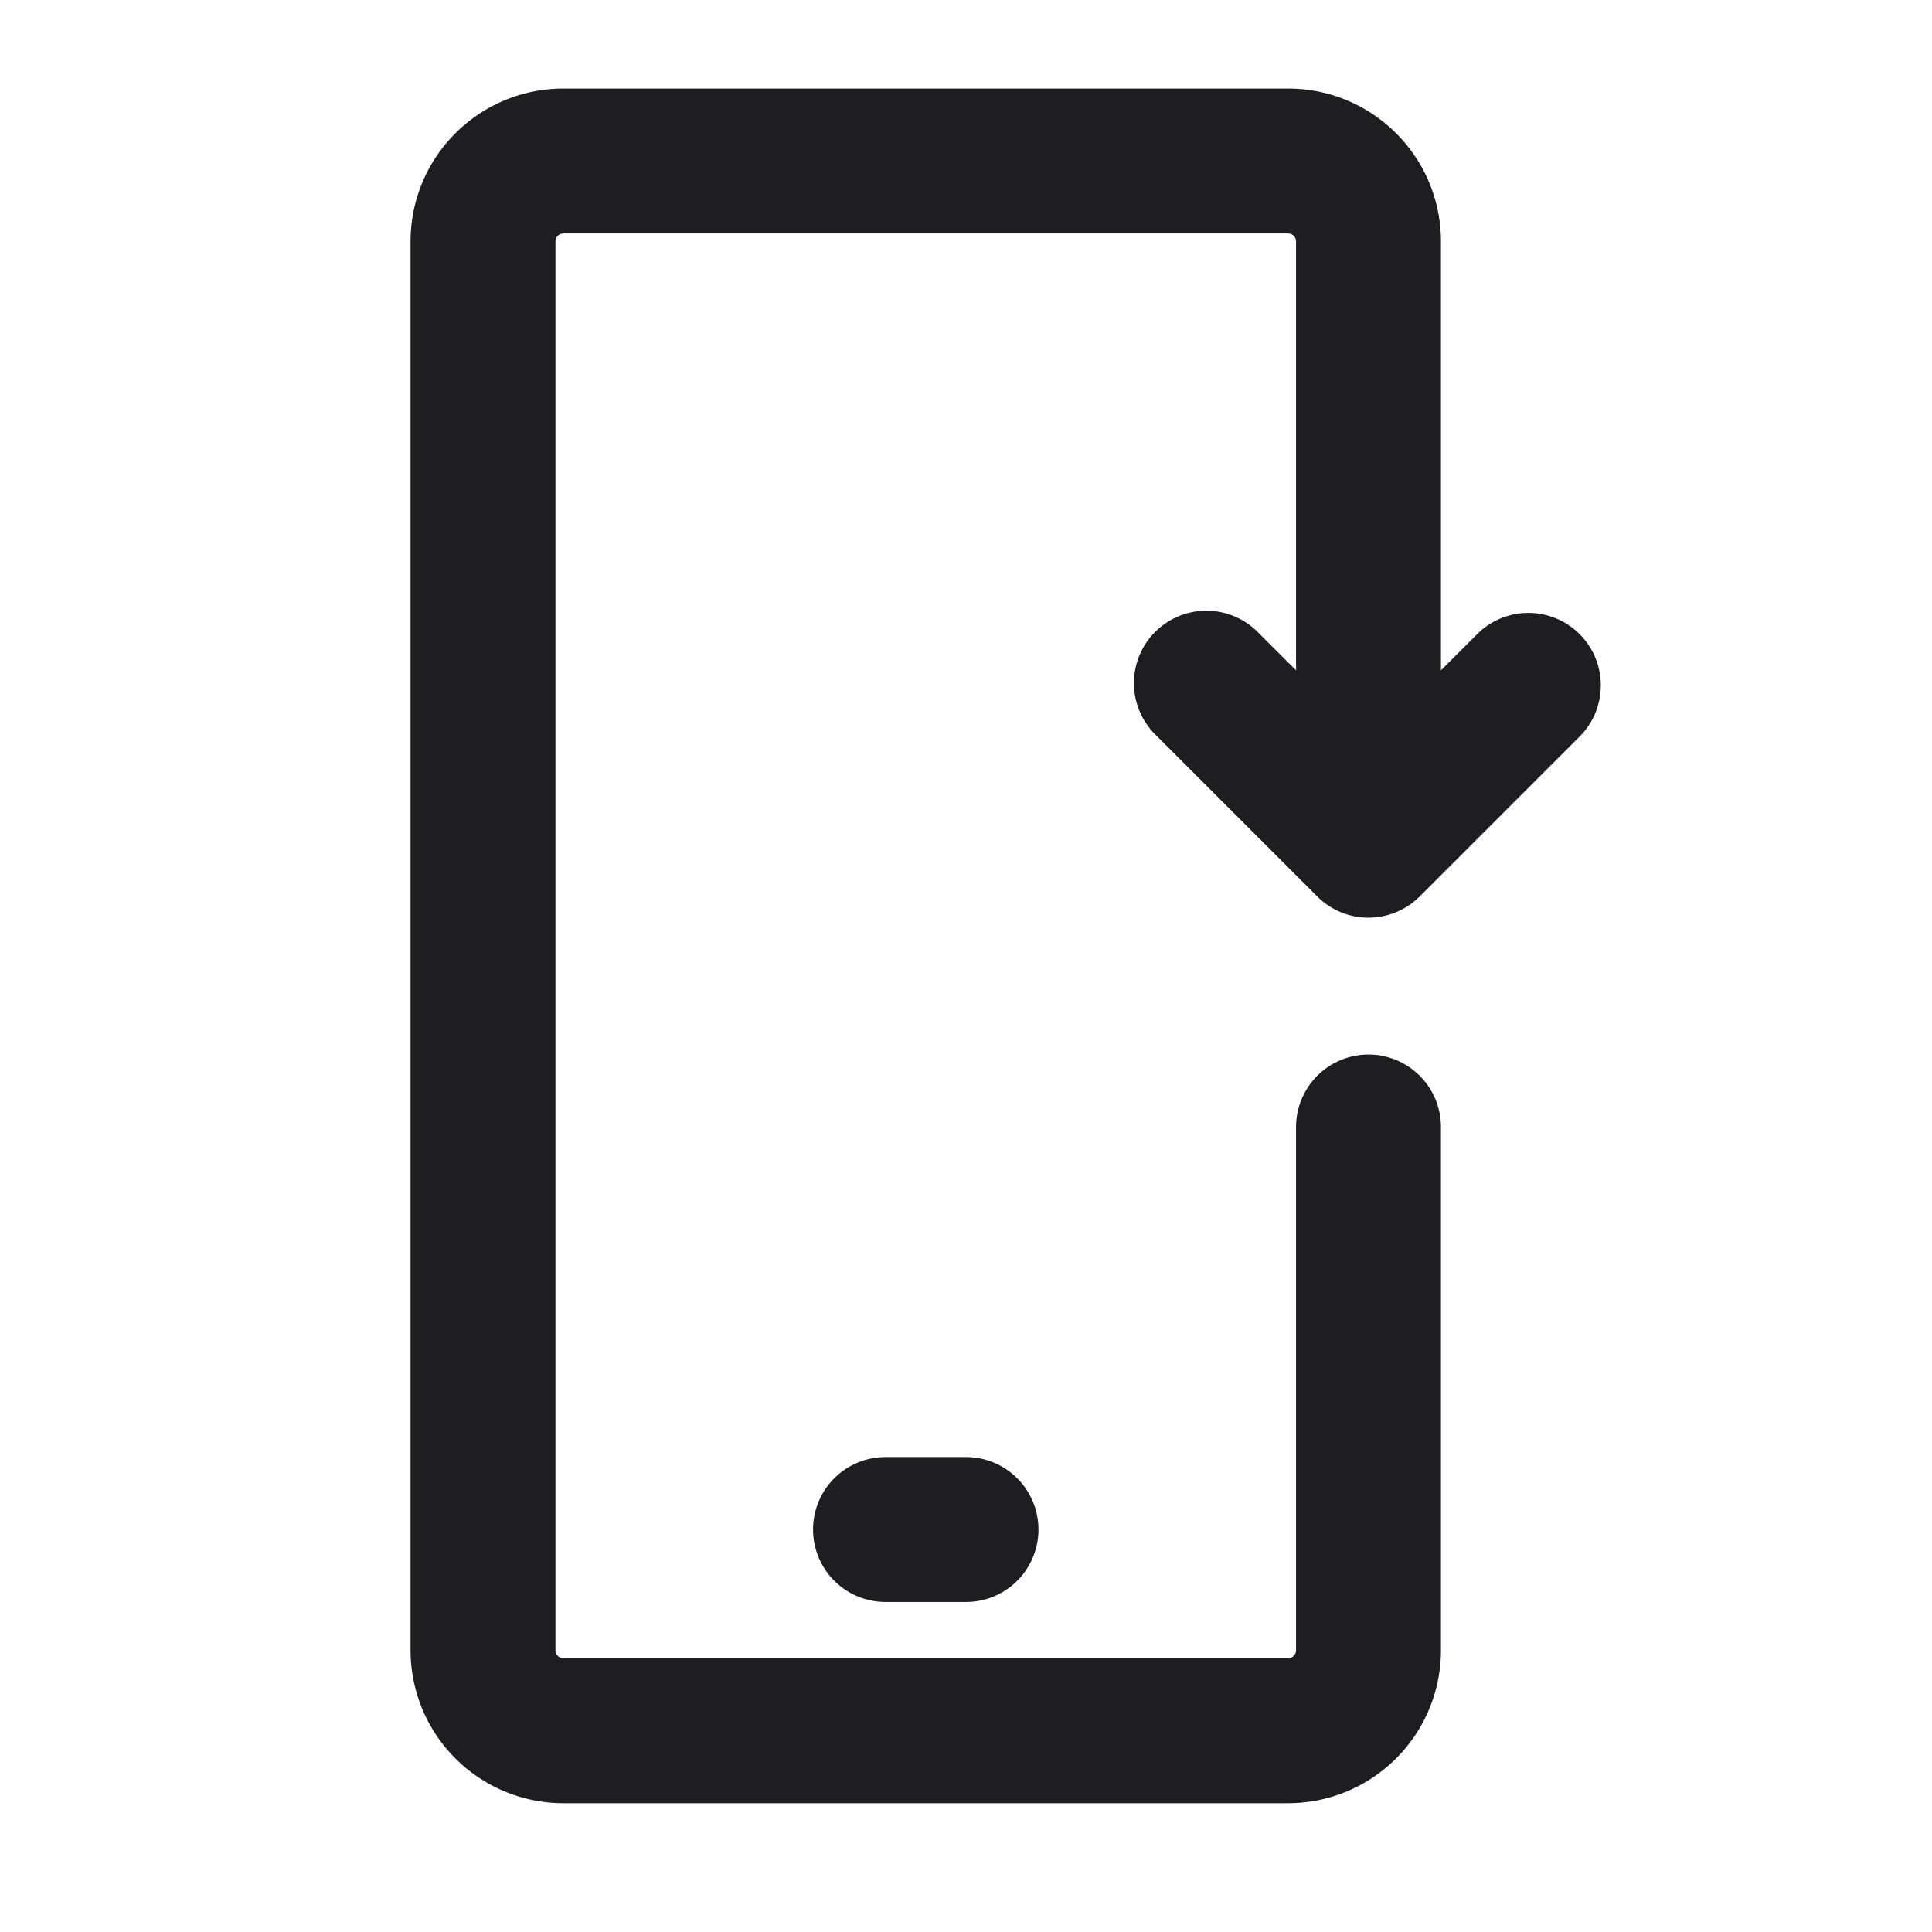<svg xmlns="http://www.w3.org/2000/svg" fill="none" viewBox="0 0 24 24"><path fill="#1E1E20" fill-rule="evenodd" d="M5.1 3c0-1.05.85-1.9 1.9-1.9h9c1.05 0 1.9.85 1.9 1.9v5.327l.463-.463a.9.9 0 0 1 1.273 1.272l-2 2a.9.9 0 0 1-1.273 0l-2-2a.9.9 0 1 1 1.273-1.272l.464.463V3a.1.1 0 0 0-.1-.1H7a.1.1 0 0 0-.1.1v17.5a.1.1 0 0 0 .1.1h9a.1.1 0 0 0 .1-.1V14a.9.9 0 1 1 1.8 0v6.5a1.9 1.9 0 0 1-1.9 1.9H7a1.9 1.9 0 0 1-1.9-1.9V3zm5 16a.9.9 0 0 1 .9-.9h1a.9.9 0 1 1 0 1.8h-1a.9.9 0 0 1-.9-.9z" clip-rule="evenodd"/></svg>